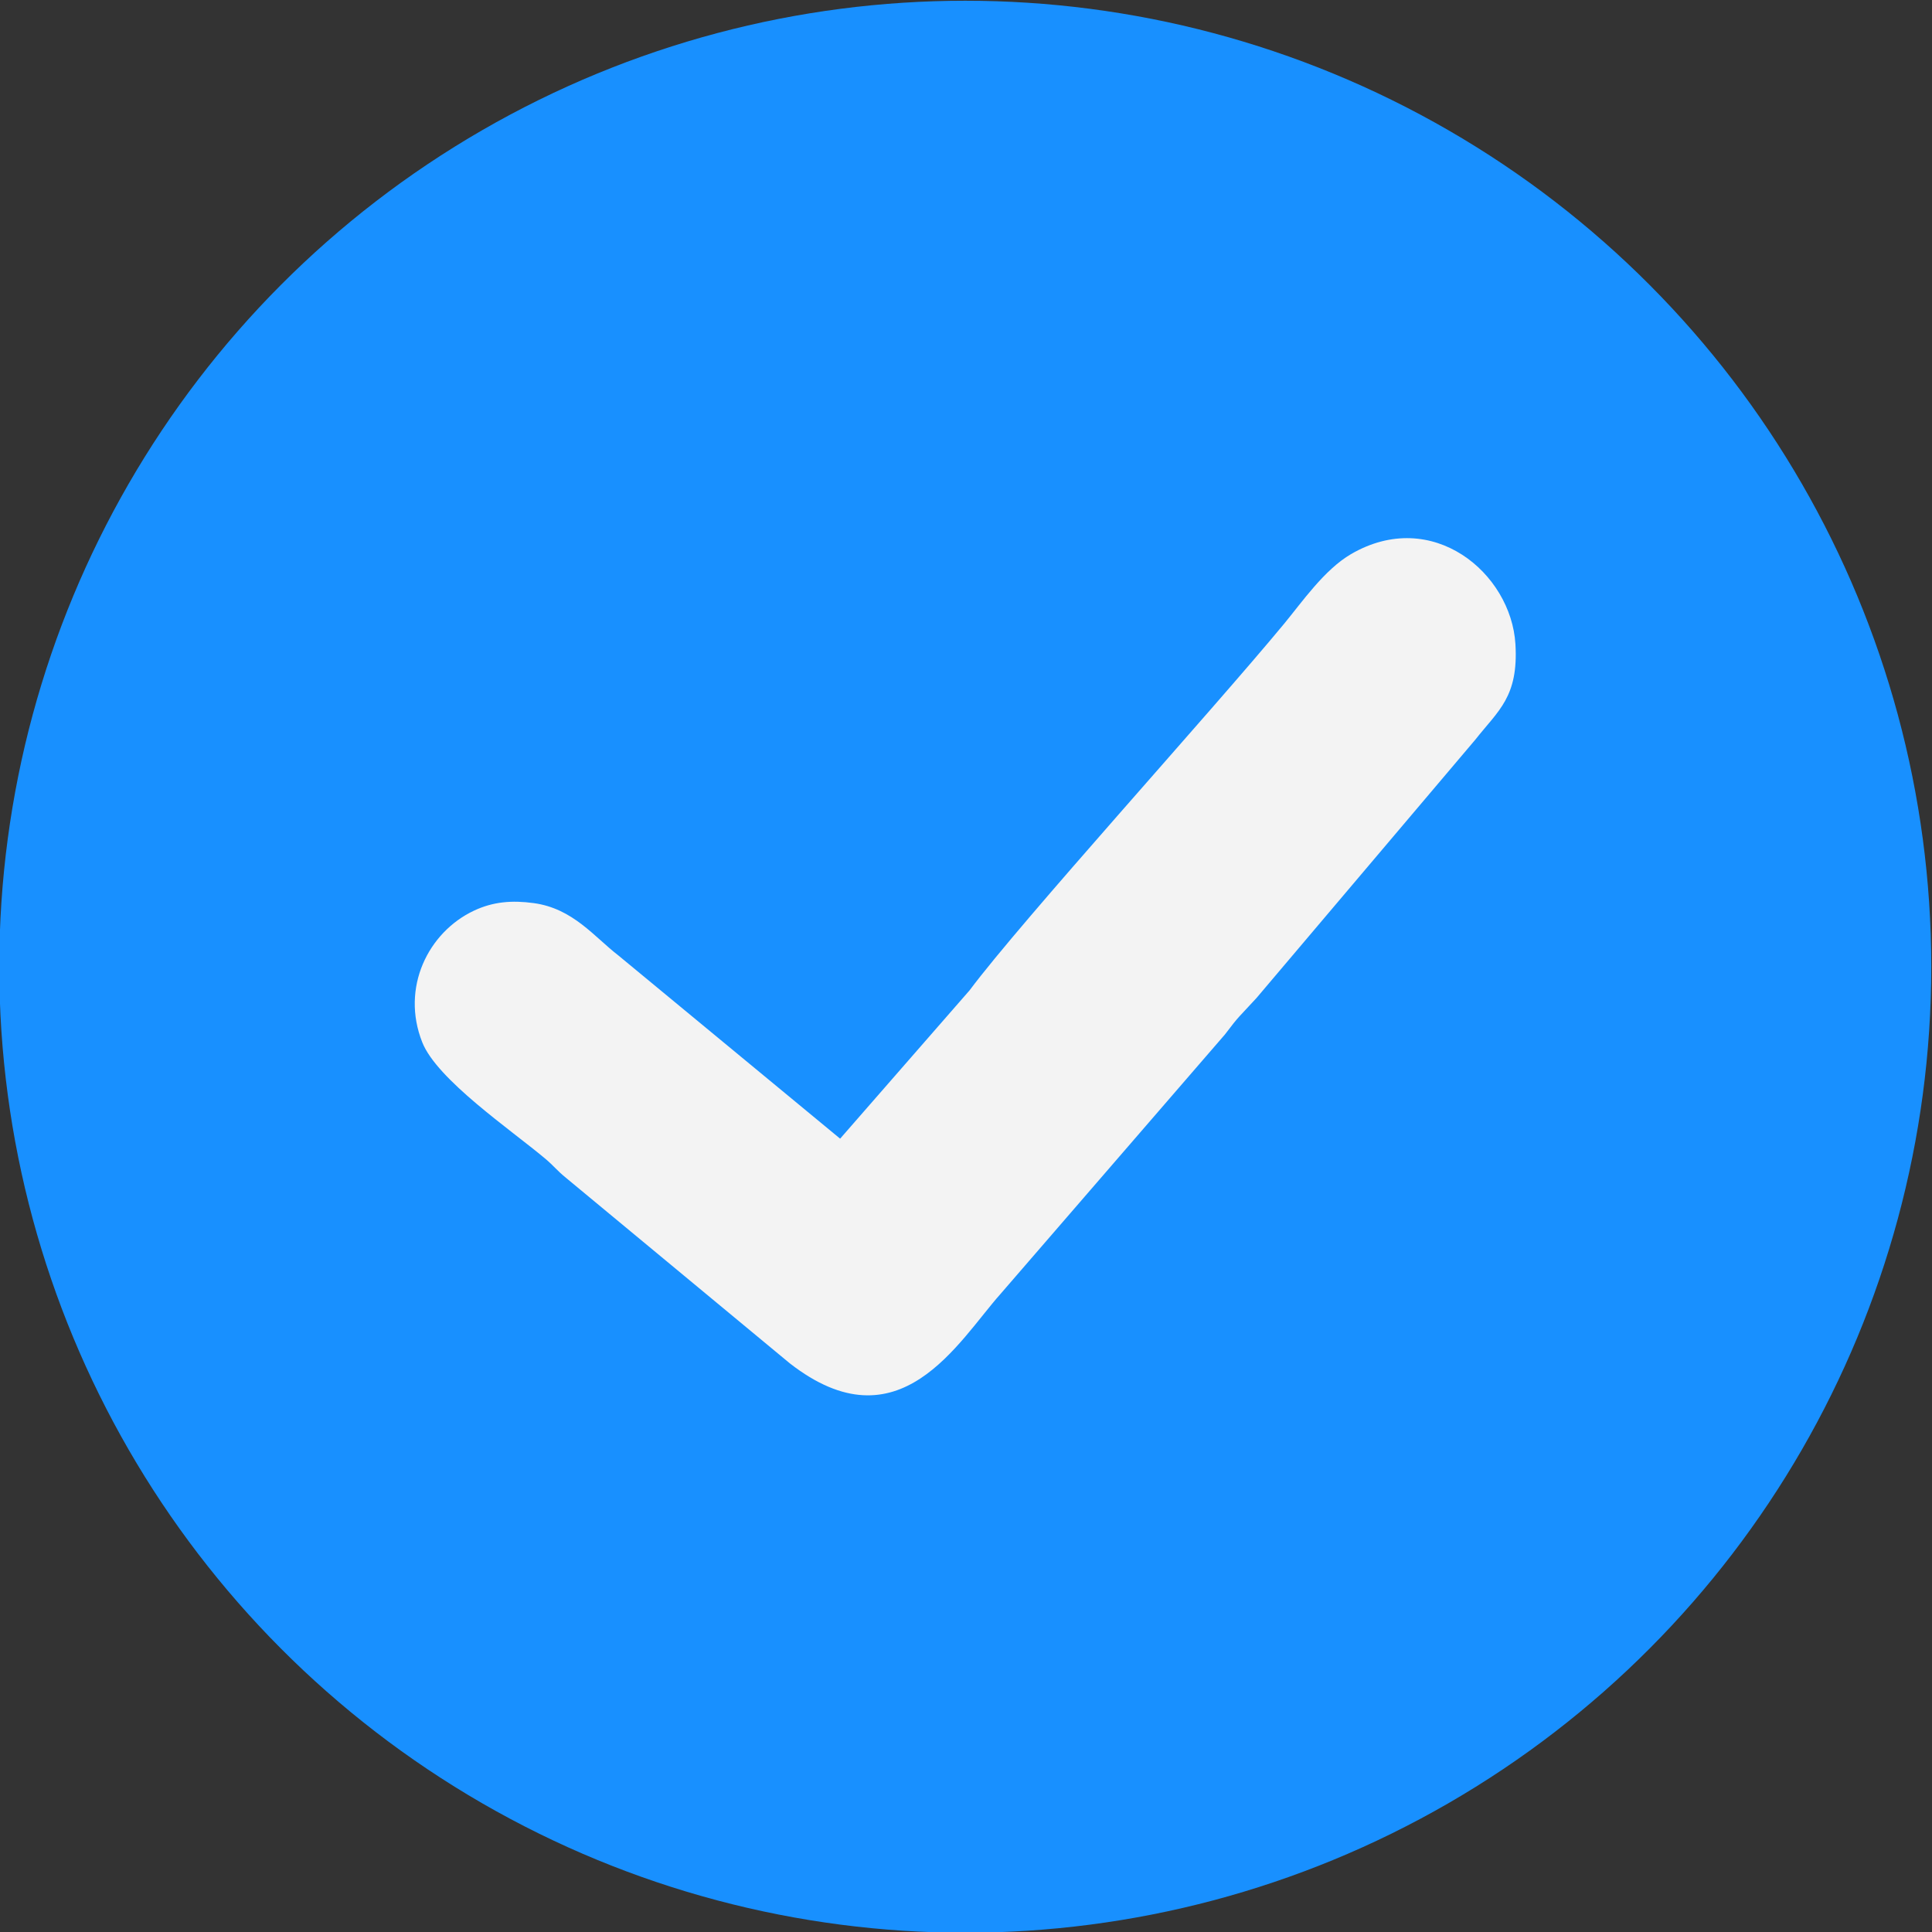 <?xml version="1.0" encoding="UTF-8"?>
<!DOCTYPE svg PUBLIC "-//W3C//DTD SVG 1.1//EN" "http://www.w3.org/Graphics/SVG/1.1/DTD/svg11.dtd">
<!-- Creator: CorelDRAW 2019 (64-Bit) -->
<svg xmlns="http://www.w3.org/2000/svg" xml:space="preserve" width="3.937in" height="3.937in" version="1.1" style="shape-rendering:geometricPrecision; text-rendering:geometricPrecision; image-rendering:optimizeQuality; fill-rule:evenodd; clip-rule:evenodd"
viewBox="0 0 3937.01 3937.01"
 xmlns:xlink="http://www.w3.org/1999/xlink">
 <rect x="0" y="0" width="3937.01" height="3937.01" fill="#333333" stroke="none"/>
 <defs>
  <style type="text/css">
   <![CDATA[
    .fil0 {fill:#1890FF}
    .fil1 {fill:#F3F3F3}
   ]]>
  </style>
 </defs>
 <g id="Layer_x0020_1">
  <circle class="fil0" cx="1967.01" cy="1970" r="1968.5"/>
  <path class="fil1" d="M1712 2320.36l-451.96 -373.4c-49.04,-37.73 -92.29,-95.64 -172.19,-106.59 -44.55,-6.1 -82.94,-3 -121.91,15.31 -93.35,43.87 -149.58,157.05 -105.44,268.35 30.16,76.03 180.3,178.1 249.83,236.46 19.15,16.07 22.89,23.19 43.01,39.65l455.93 377.9c223.4,174.19 342.98,-44.12 429.77,-141.51l456.96 -528.32c30.41,-40.13 27.15,-33.72 64.44,-74.44l446.14 -526.71c46.46,-59.06 88.02,-86.73 81.56,-194.46 -8.68,-144.82 -169.23,-279.84 -334.91,-183.52 -54.44,31.65 -100.53,98.54 -136.26,141.75 -149.15,180.39 -535.43,605.59 -641.17,747.28l-263.81 302.27z"/>
 </g>
</svg>
